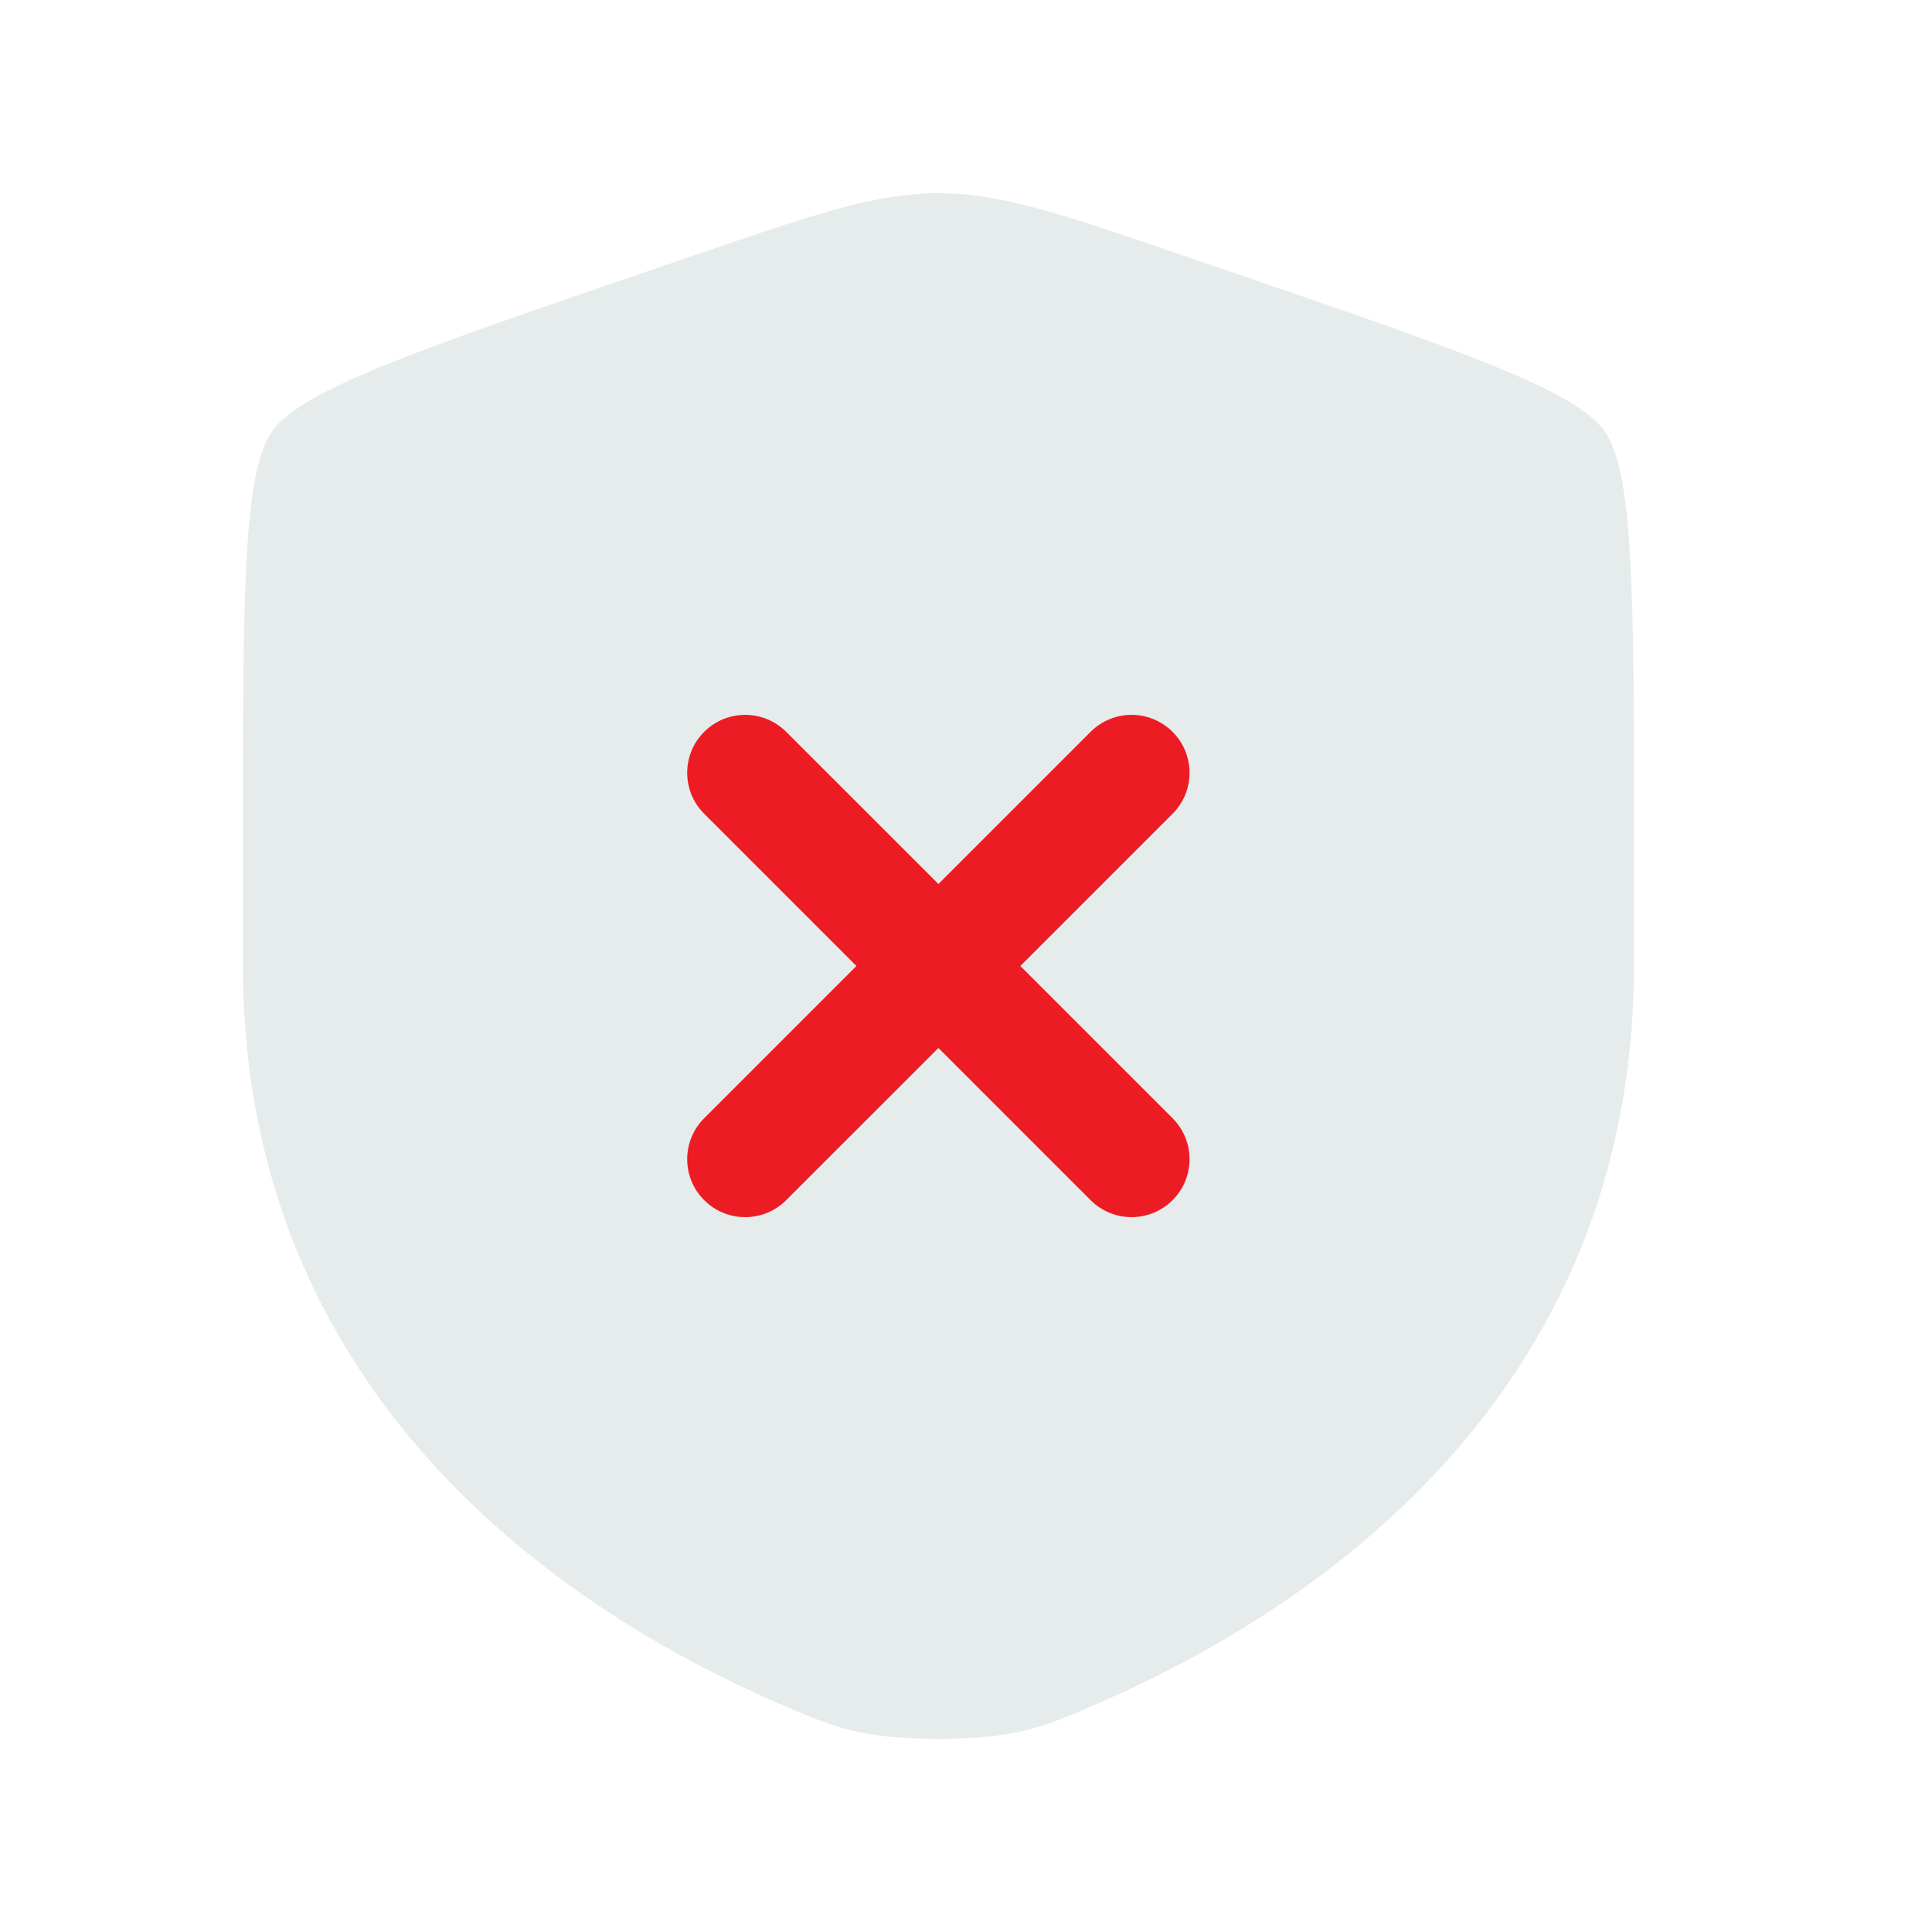<svg width="25" height="25" viewBox="0 0 25 25" fill="none" xmlns="http://www.w3.org/2000/svg">
<path opacity="0.5" d="M3.143 10.917C3.143 7.719 3.143 6.12 3.52 5.582C3.898 5.045 5.401 4.53 8.407 3.501L8.98 3.305C10.548 2.768 11.331 2.5 12.143 2.5C12.954 2.5 13.738 2.768 15.305 3.305L15.878 3.501C18.884 4.53 20.387 5.045 20.765 5.582C21.143 6.12 21.143 7.719 21.143 10.917V12.491C21.143 18.129 16.904 20.866 14.244 22.027C13.523 22.342 13.162 22.5 12.143 22.5C11.123 22.5 10.763 22.342 10.041 22.027C7.382 20.866 3.143 18.129 3.143 12.491V10.917Z" fill="#CEDAD9"/>
<path d="M10.173 9.47C9.88 9.177 9.405 9.177 9.112 9.47C8.819 9.763 8.819 10.237 9.112 10.53L11.082 12.5L9.112 14.47C8.819 14.763 8.819 15.237 9.112 15.53C9.405 15.823 9.88 15.823 10.173 15.53L12.143 13.561L14.112 15.53C14.405 15.823 14.88 15.823 15.173 15.53C15.466 15.237 15.466 14.762 15.173 14.47L13.203 12.5L15.173 10.53C15.466 10.238 15.466 9.763 15.173 9.47C14.88 9.177 14.405 9.177 14.112 9.47L12.143 11.439L10.173 9.47Z" fill="#ED1C24"/>
</svg>
